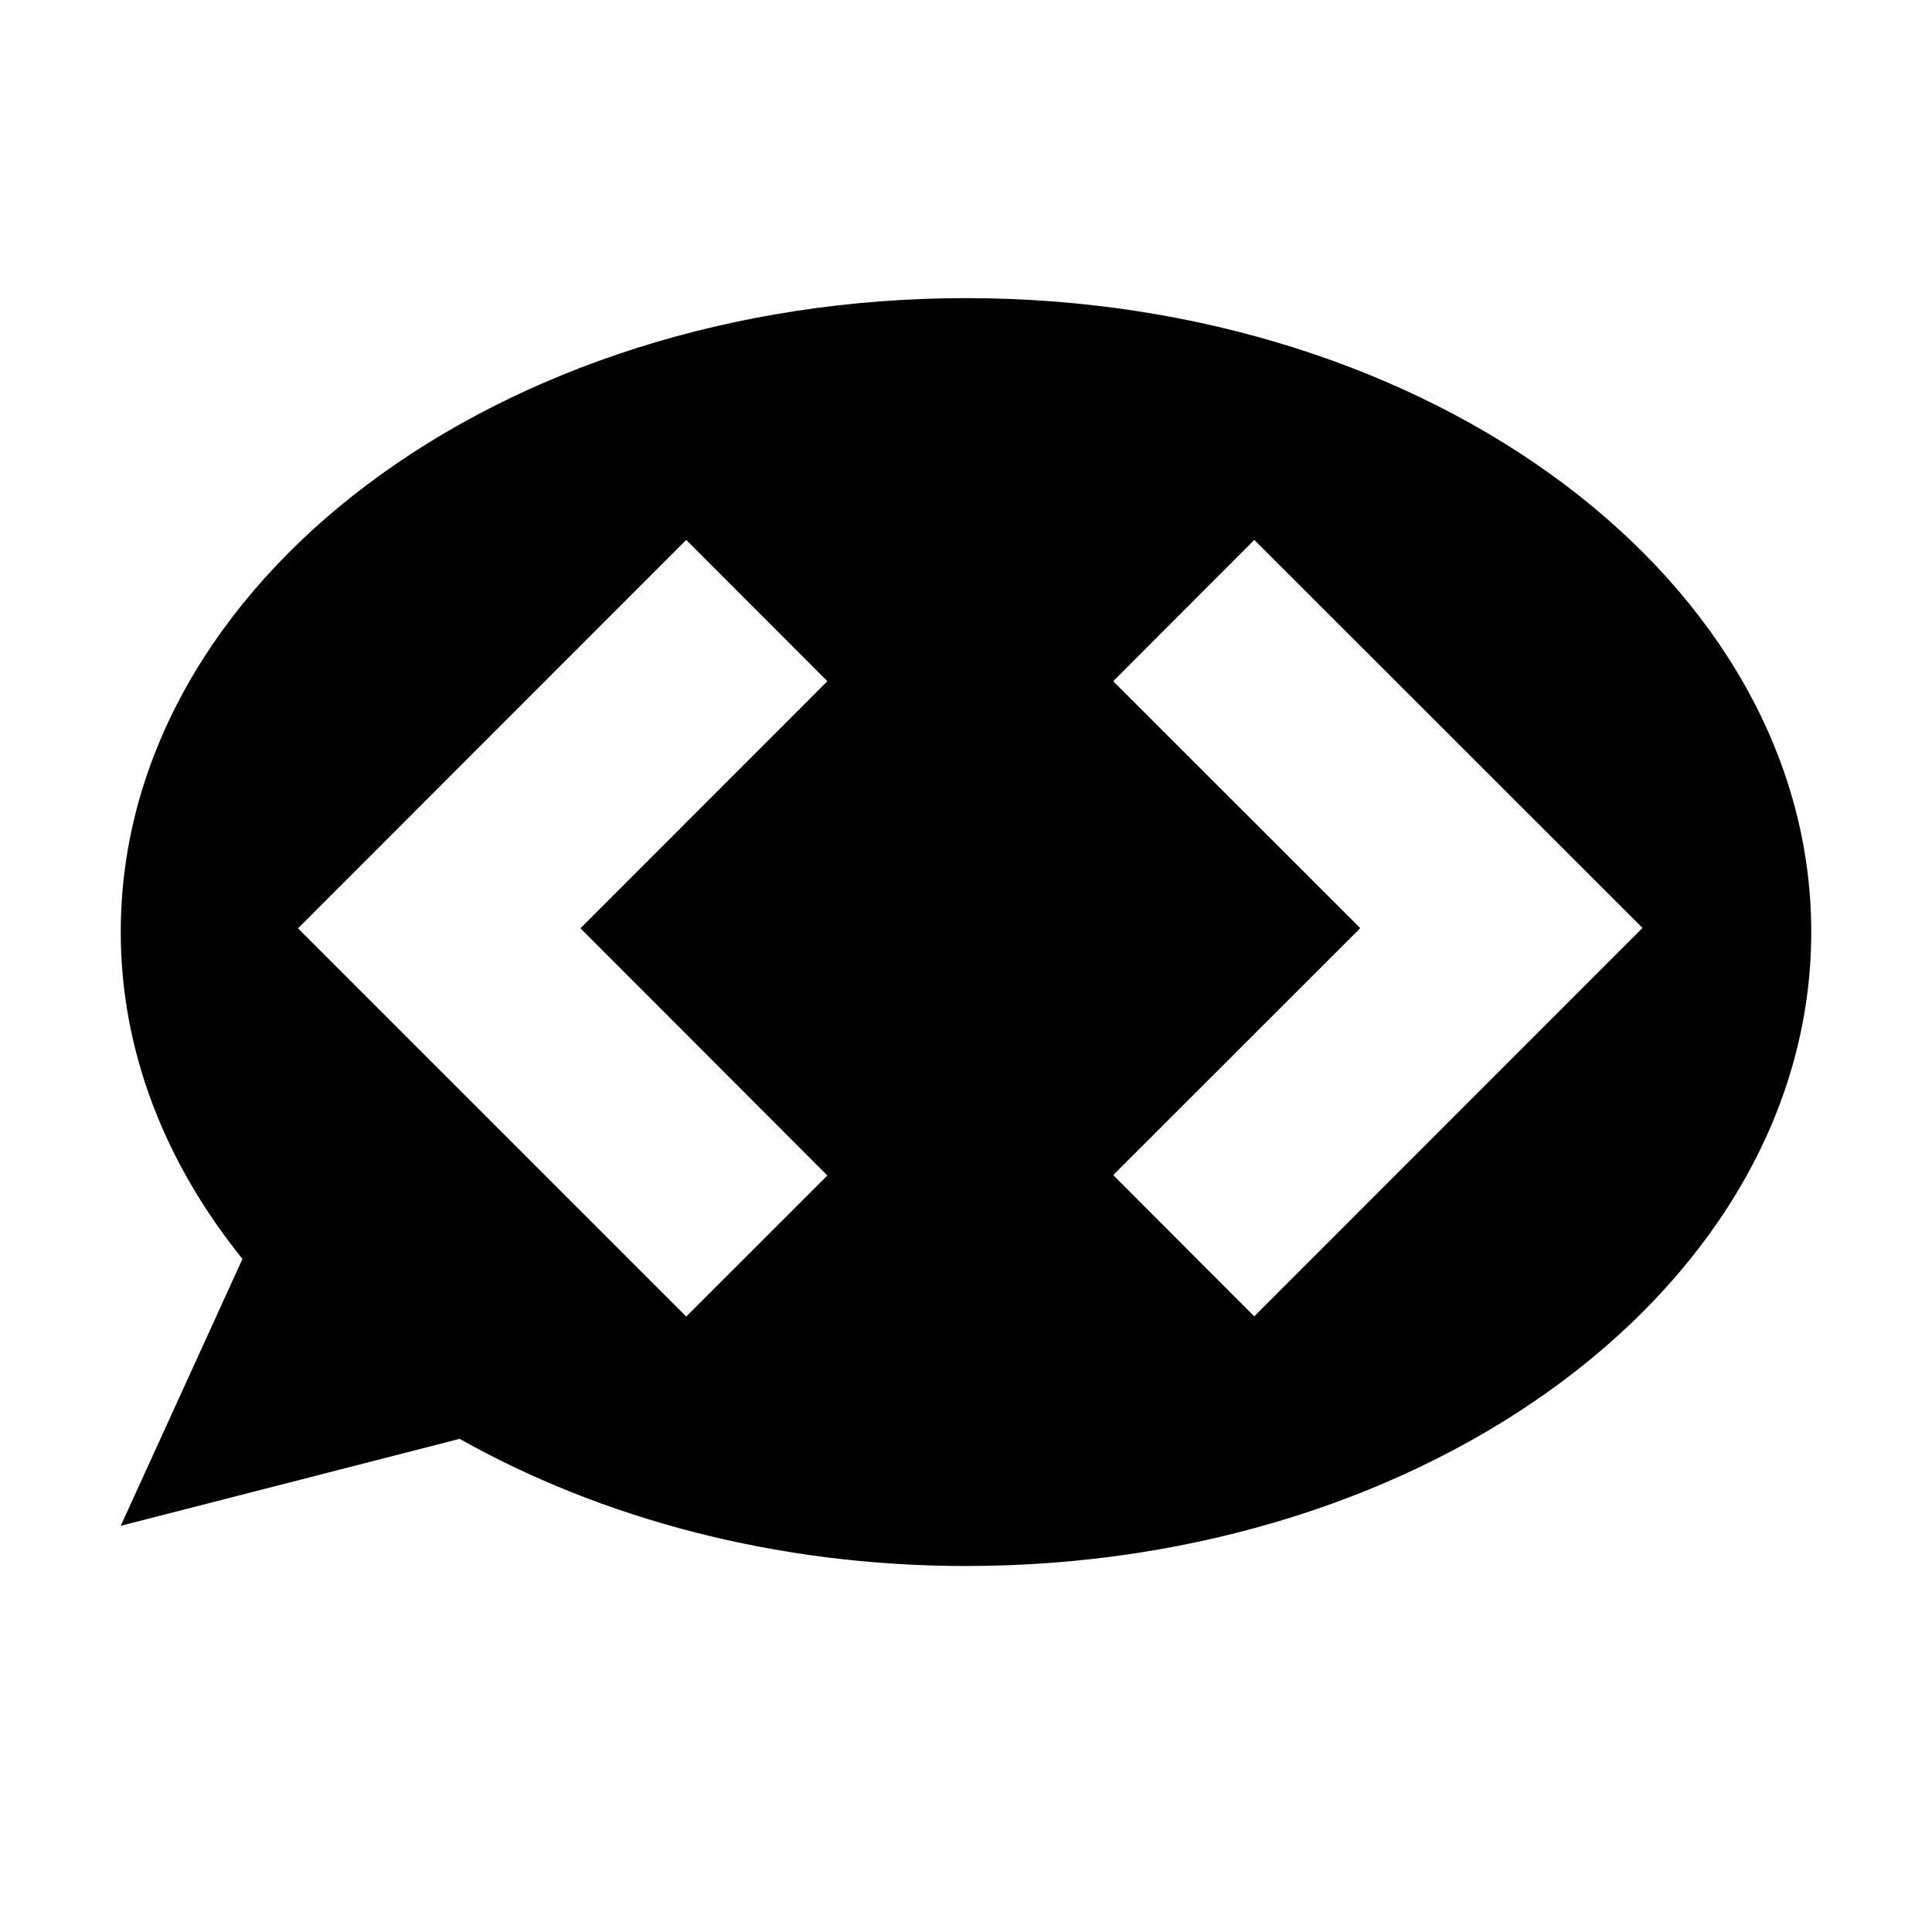 <svg xmlns="http://www.w3.org/2000/svg" width="3em" height="3em" viewBox="0 0 32 32"><path fill="currentColor" d="M16 4.938c-7.732 0-14 4.7-14 10.5c0 1.98.74 3.833 2.016 5.414L2 25.272l5.613-1.44c2.34 1.316 5.237 2.106 8.387 2.106c7.732 0 14-4.7 14-10.5s-6.268-10.5-14-10.5M13.704 19.47l-2.338 2.336l-6.43-6.43l6.43-6.433l2.338 2.34l-4.09 4.092zm7.07 2.333l-2.336-2.34l4.092-4.09l-4.092-4.09l2.337-2.34l6.43 6.426l-6.43 6.433z"/></svg>